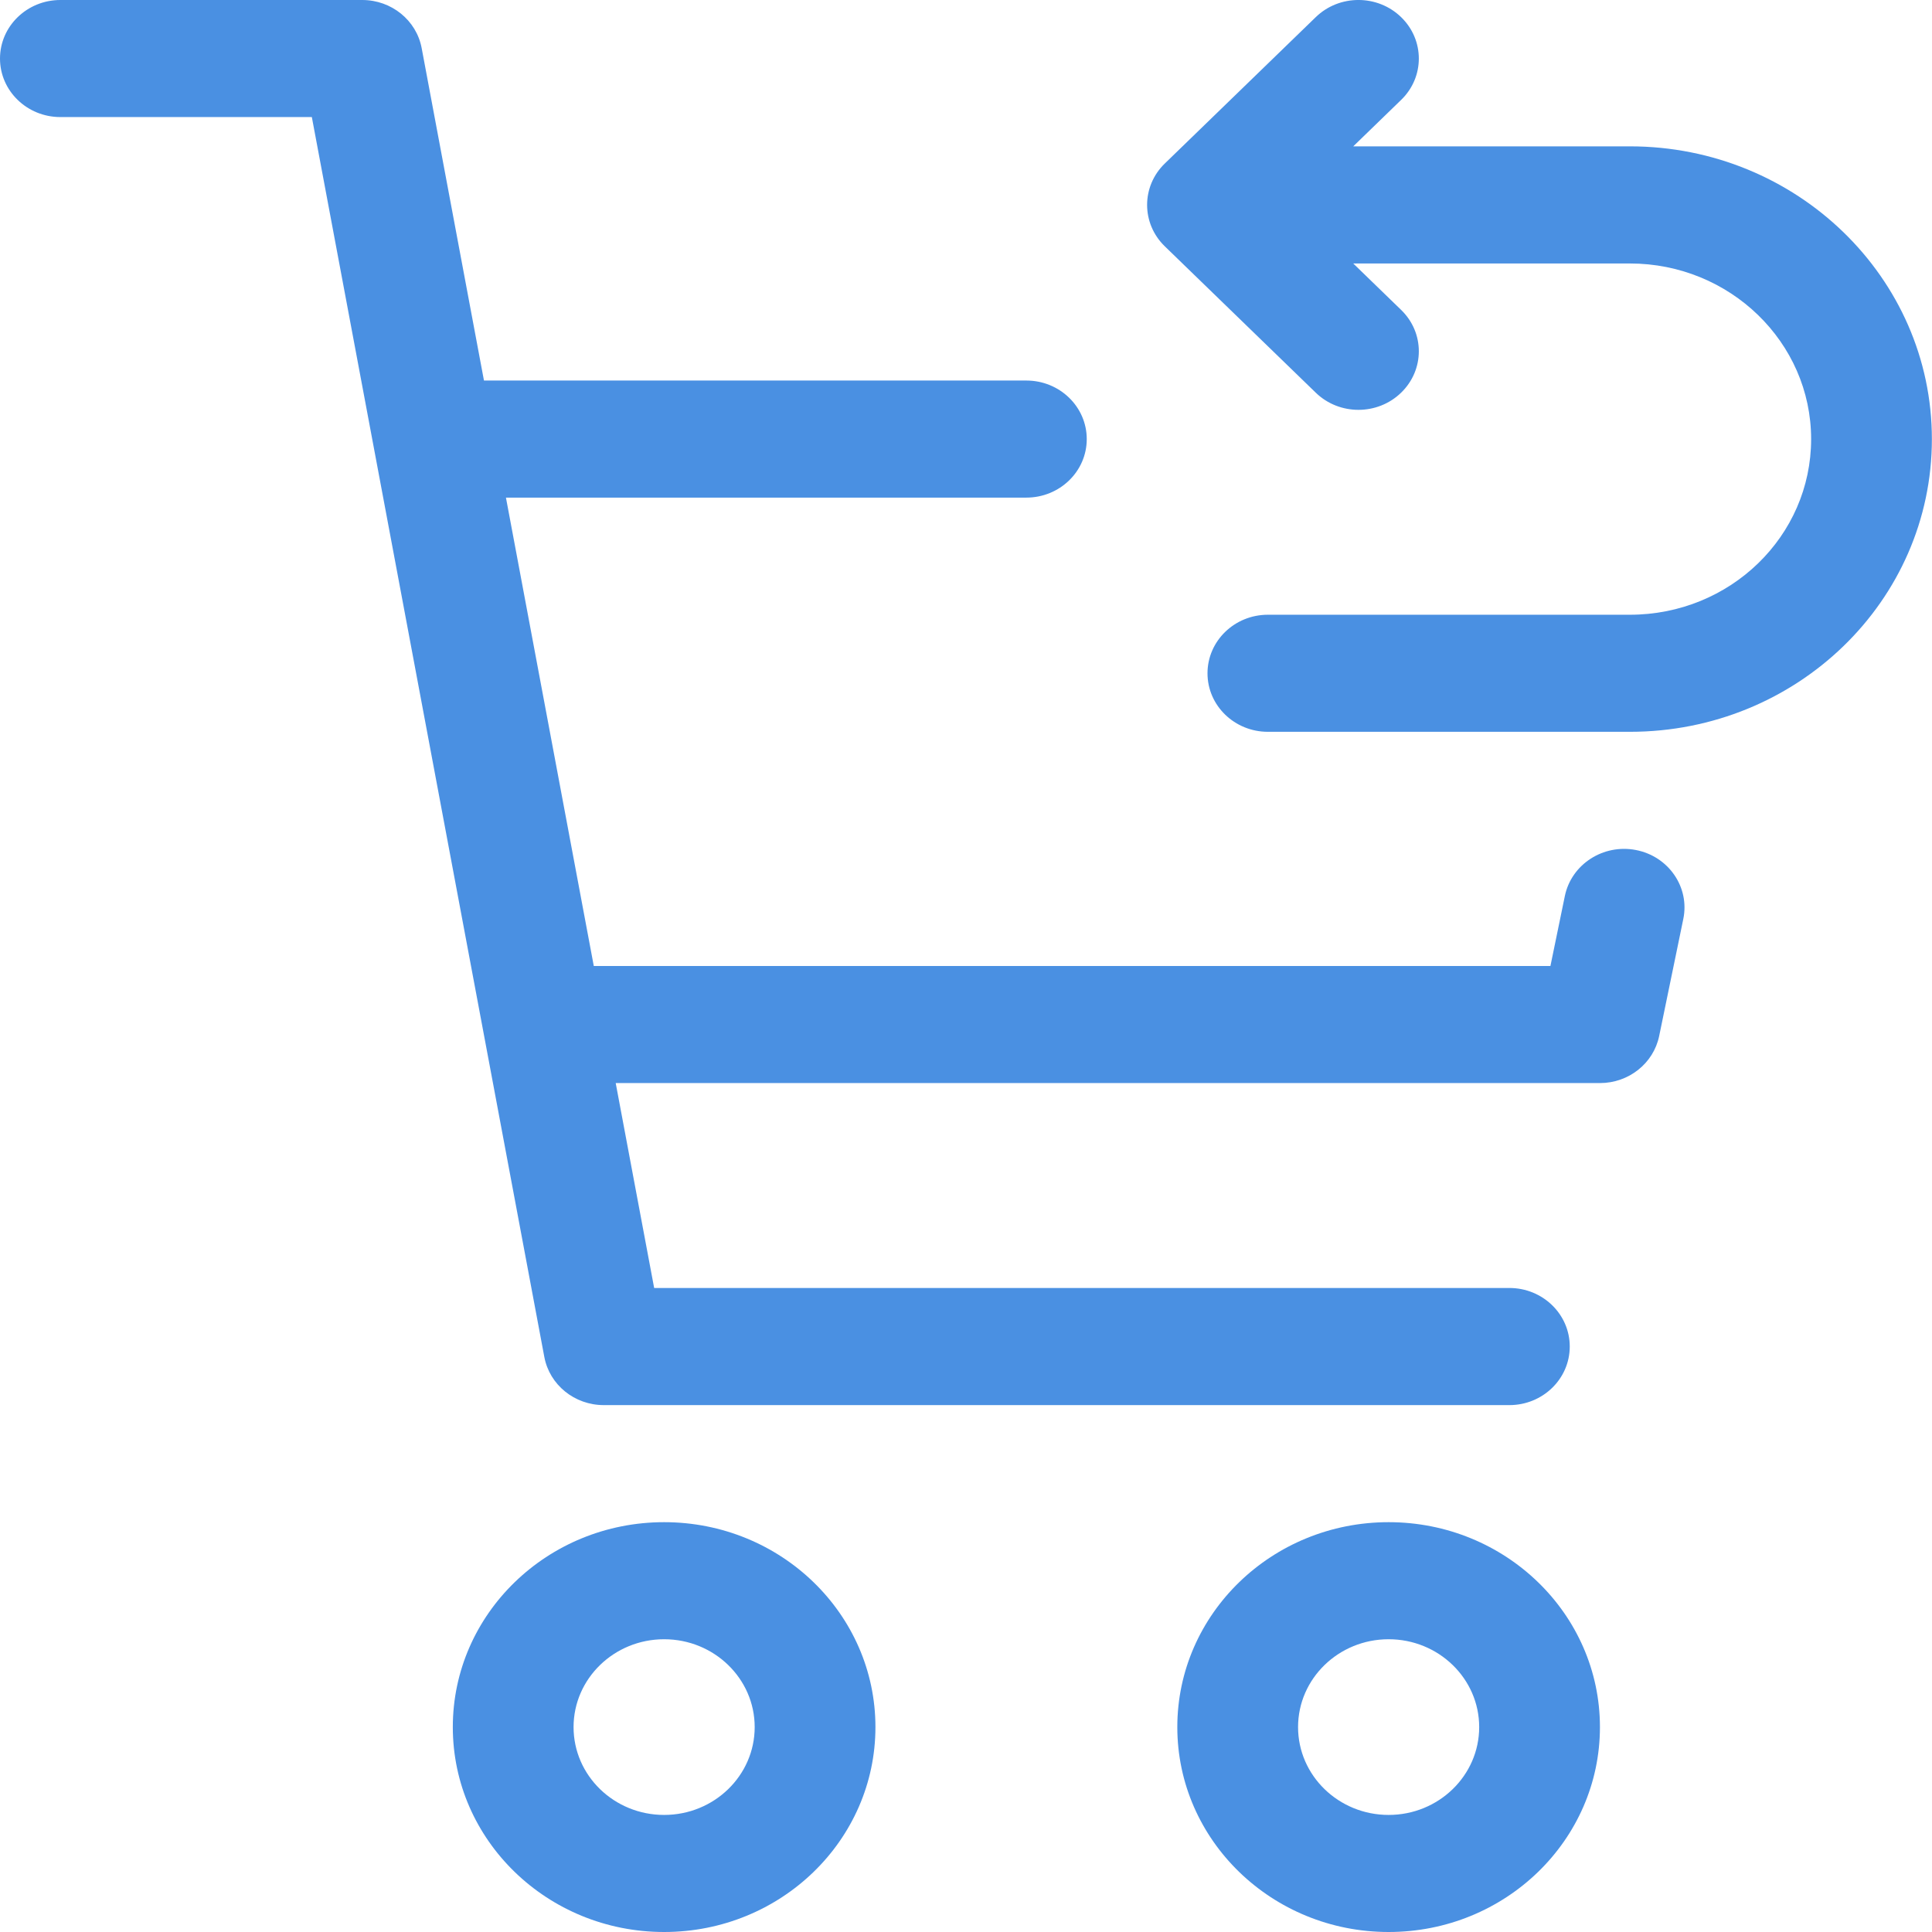<svg width="32" height="32" viewBox="0 0 32 32" fill="none" xmlns="http://www.w3.org/2000/svg">
<g clip-path="url(#clip0_1079_594)">
<path d="M8.016 6.303H17C17.552 6.303 18 6.737 18 7.273C18 7.808 17.552 8.242 17 8.242H8.38L9.835 16H25.68L25.919 14.84C26.028 14.315 26.555 13.974 27.096 14.079C27.638 14.184 27.989 14.695 27.881 15.22L27.481 17.16C27.387 17.613 26.977 17.939 26.5 17.939H10.198L10.835 21.333H25C25.552 21.333 26 21.767 26 22.303C26 22.839 25.552 23.273 25 23.273H10C9.517 23.273 9.103 22.938 9.016 22.477L5.165 1.939H1C0.448 1.939 0 1.505 0 0.97C0 0.434 0.448 5.27411e-07 1 5.27411e-07H6C6.483 5.27411e-07 6.897 0.335 6.984 0.796L8.016 6.303ZM22.414 2.424H26.996C29.757 2.424 31.998 4.598 31.998 7.273C31.998 9.952 29.761 12.121 26.996 12.121H21C20.448 12.121 20 11.687 20 11.152C20 10.616 20.448 10.182 21 10.182H26.996C28.657 10.182 29.998 8.881 29.998 7.273C29.998 5.669 28.652 4.364 26.996 4.364H22.414L23.207 5.133C23.598 5.511 23.598 6.125 23.207 6.504C22.817 6.883 22.183 6.883 21.793 6.504L19.293 4.08C18.902 3.701 18.902 3.087 19.293 2.708L21.793 0.284C22.183 -0.095 22.817 -0.095 23.207 0.284C23.598 0.663 23.598 1.277 23.207 1.655L22.414 2.424ZM11 32C9.067 32 7.5 30.48 7.5 28.606C7.5 26.732 9.067 25.212 11 25.212C12.933 25.212 14.5 26.732 14.5 28.606C14.5 30.48 12.933 32 11 32ZM11 30.061C11.828 30.061 12.5 29.409 12.5 28.606C12.5 27.803 11.828 27.151 11 27.151C10.172 27.151 9.5 27.803 9.5 28.606C9.5 29.409 10.172 30.061 11 30.061ZM23 32C21.067 32 19.5 30.48 19.5 28.606C19.5 26.732 21.067 25.212 23 25.212C24.933 25.212 26.5 26.732 26.5 28.606C26.5 30.48 24.933 32 23 32ZM23 30.061C23.828 30.061 24.5 29.409 24.5 28.606C24.5 27.803 23.828 27.151 23 27.151C22.172 27.151 21.5 27.803 21.5 28.606C21.5 29.409 22.172 30.061 23 30.061Z" fill="#4A90E2"/>
</g>
<defs>
<clipPath id="clip0_1079_594">
<rect width="32" height="32" fill="white"/>
</clipPath>
</defs>
</svg>

